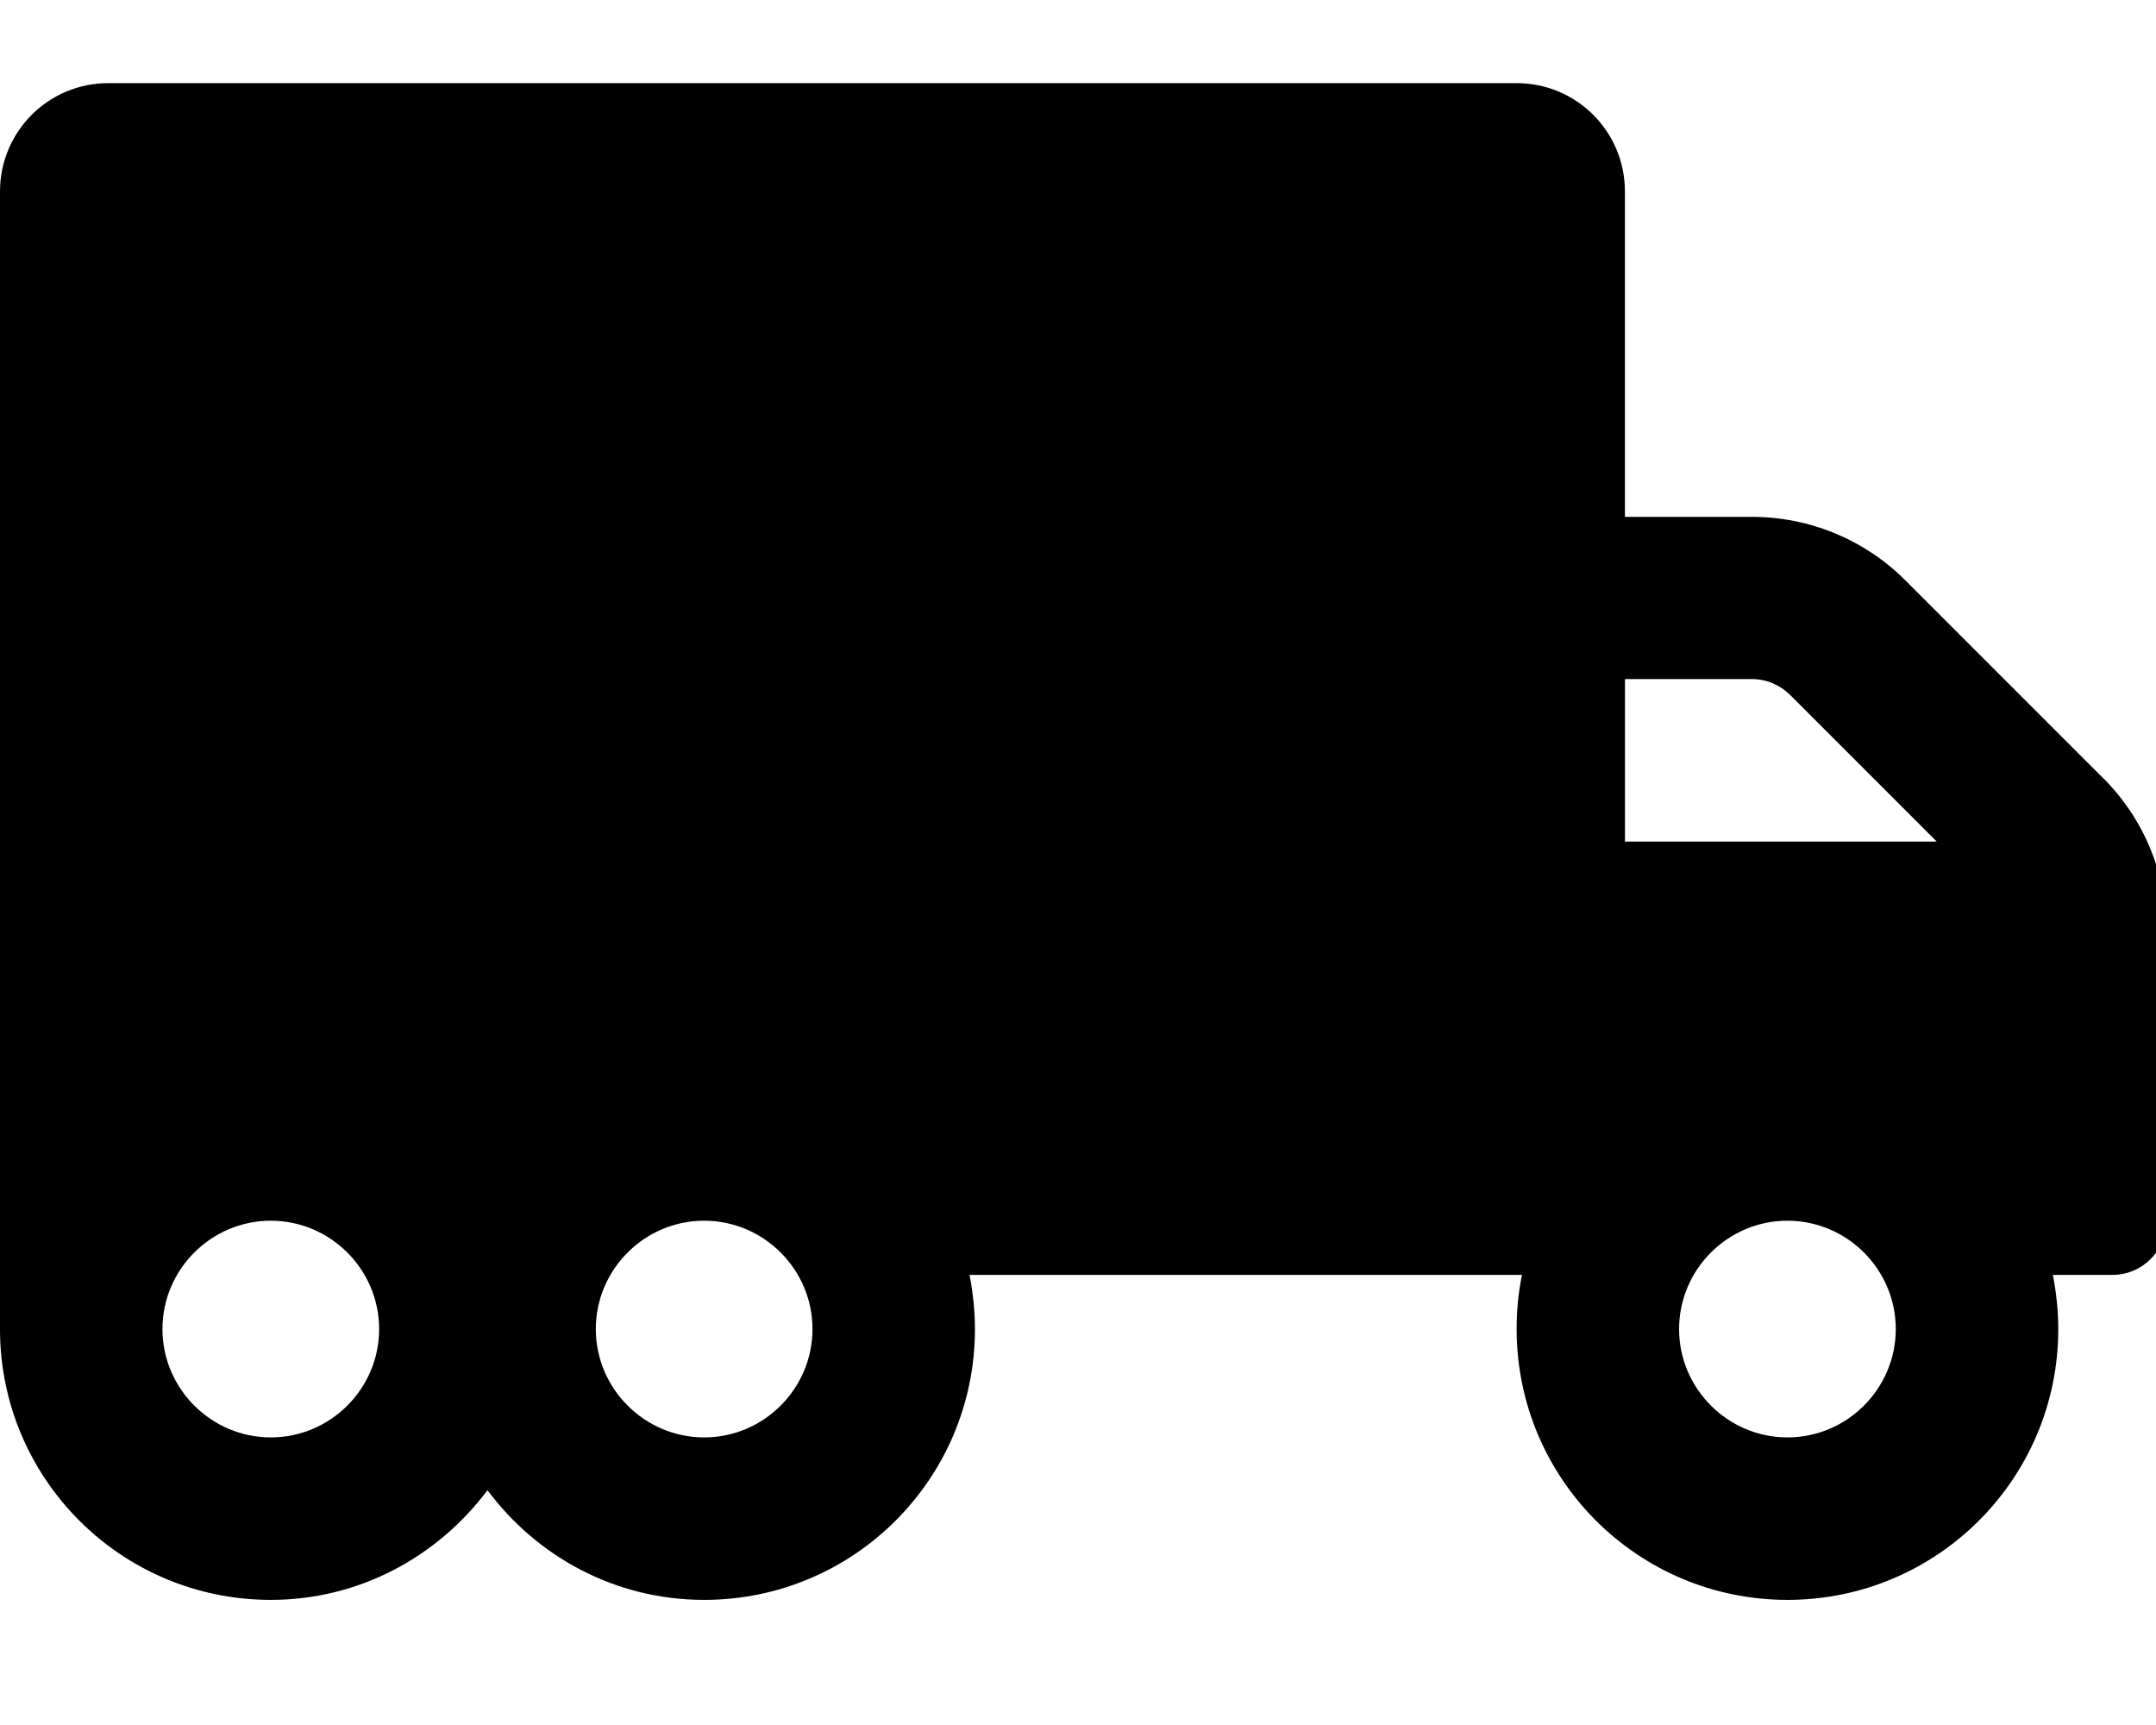 <!-- Generated by IcoMoon.io -->
<svg version="1.1" xmlns="http://www.w3.org/2000/svg" width="40" height="32" viewBox="0 0 40 32">
<title>truck-moving</title>
<path d="M39.021 14.437l-3.674-3.674c-0.754-0.754-1.777-1.175-2.845-1.175h-2.355v-6.036c0-1.112-0.898-2.010-2.010-2.010h-26.127c-1.112 0-2.010 0.898-2.010 2.010v21.103c0 2.776 2.248 5.024 5.024 5.024 1.652 0 3.103-0.81 4.020-2.035 0.917 1.231 2.368 2.035 4.020 2.035 2.776 0 5.024-2.248 5.024-5.024 0-0.345-0.038-0.678-0.1-1.005h10.25c-0.069 0.327-0.1 0.66-0.1 1.005 0 2.776 2.248 5.024 5.024 5.024s5.025-2.248 5.025-5.024c0-0.345-0.038-0.678-0.1-1.005h1.105c0.553 0 1.005-0.452 1.005-1.005v-5.37c0-1.068-0.421-2.085-1.175-2.839zM5.024 26.665c-1.105 0-2.010-0.904-2.010-2.010s0.904-2.010 2.010-2.010 2.010 0.904 2.010 2.010-0.904 2.010-2.010 2.010zM13.064 26.665c-1.105 0-2.010-0.904-2.010-2.010s0.904-2.010 2.010-2.010 2.010 0.904 2.010 2.010-0.904 2.010-2.010 2.010zM30.147 12.597h2.355c0.27 0 0.521 0.107 0.71 0.295l2.72 2.72h-5.784v-3.015zM33.162 26.665c-1.105 0-2.010-0.904-2.010-2.010s0.904-2.010 2.010-2.010 2.010 0.904 2.010 2.010-0.904 2.010-2.010 2.010z"></path>
</svg>
